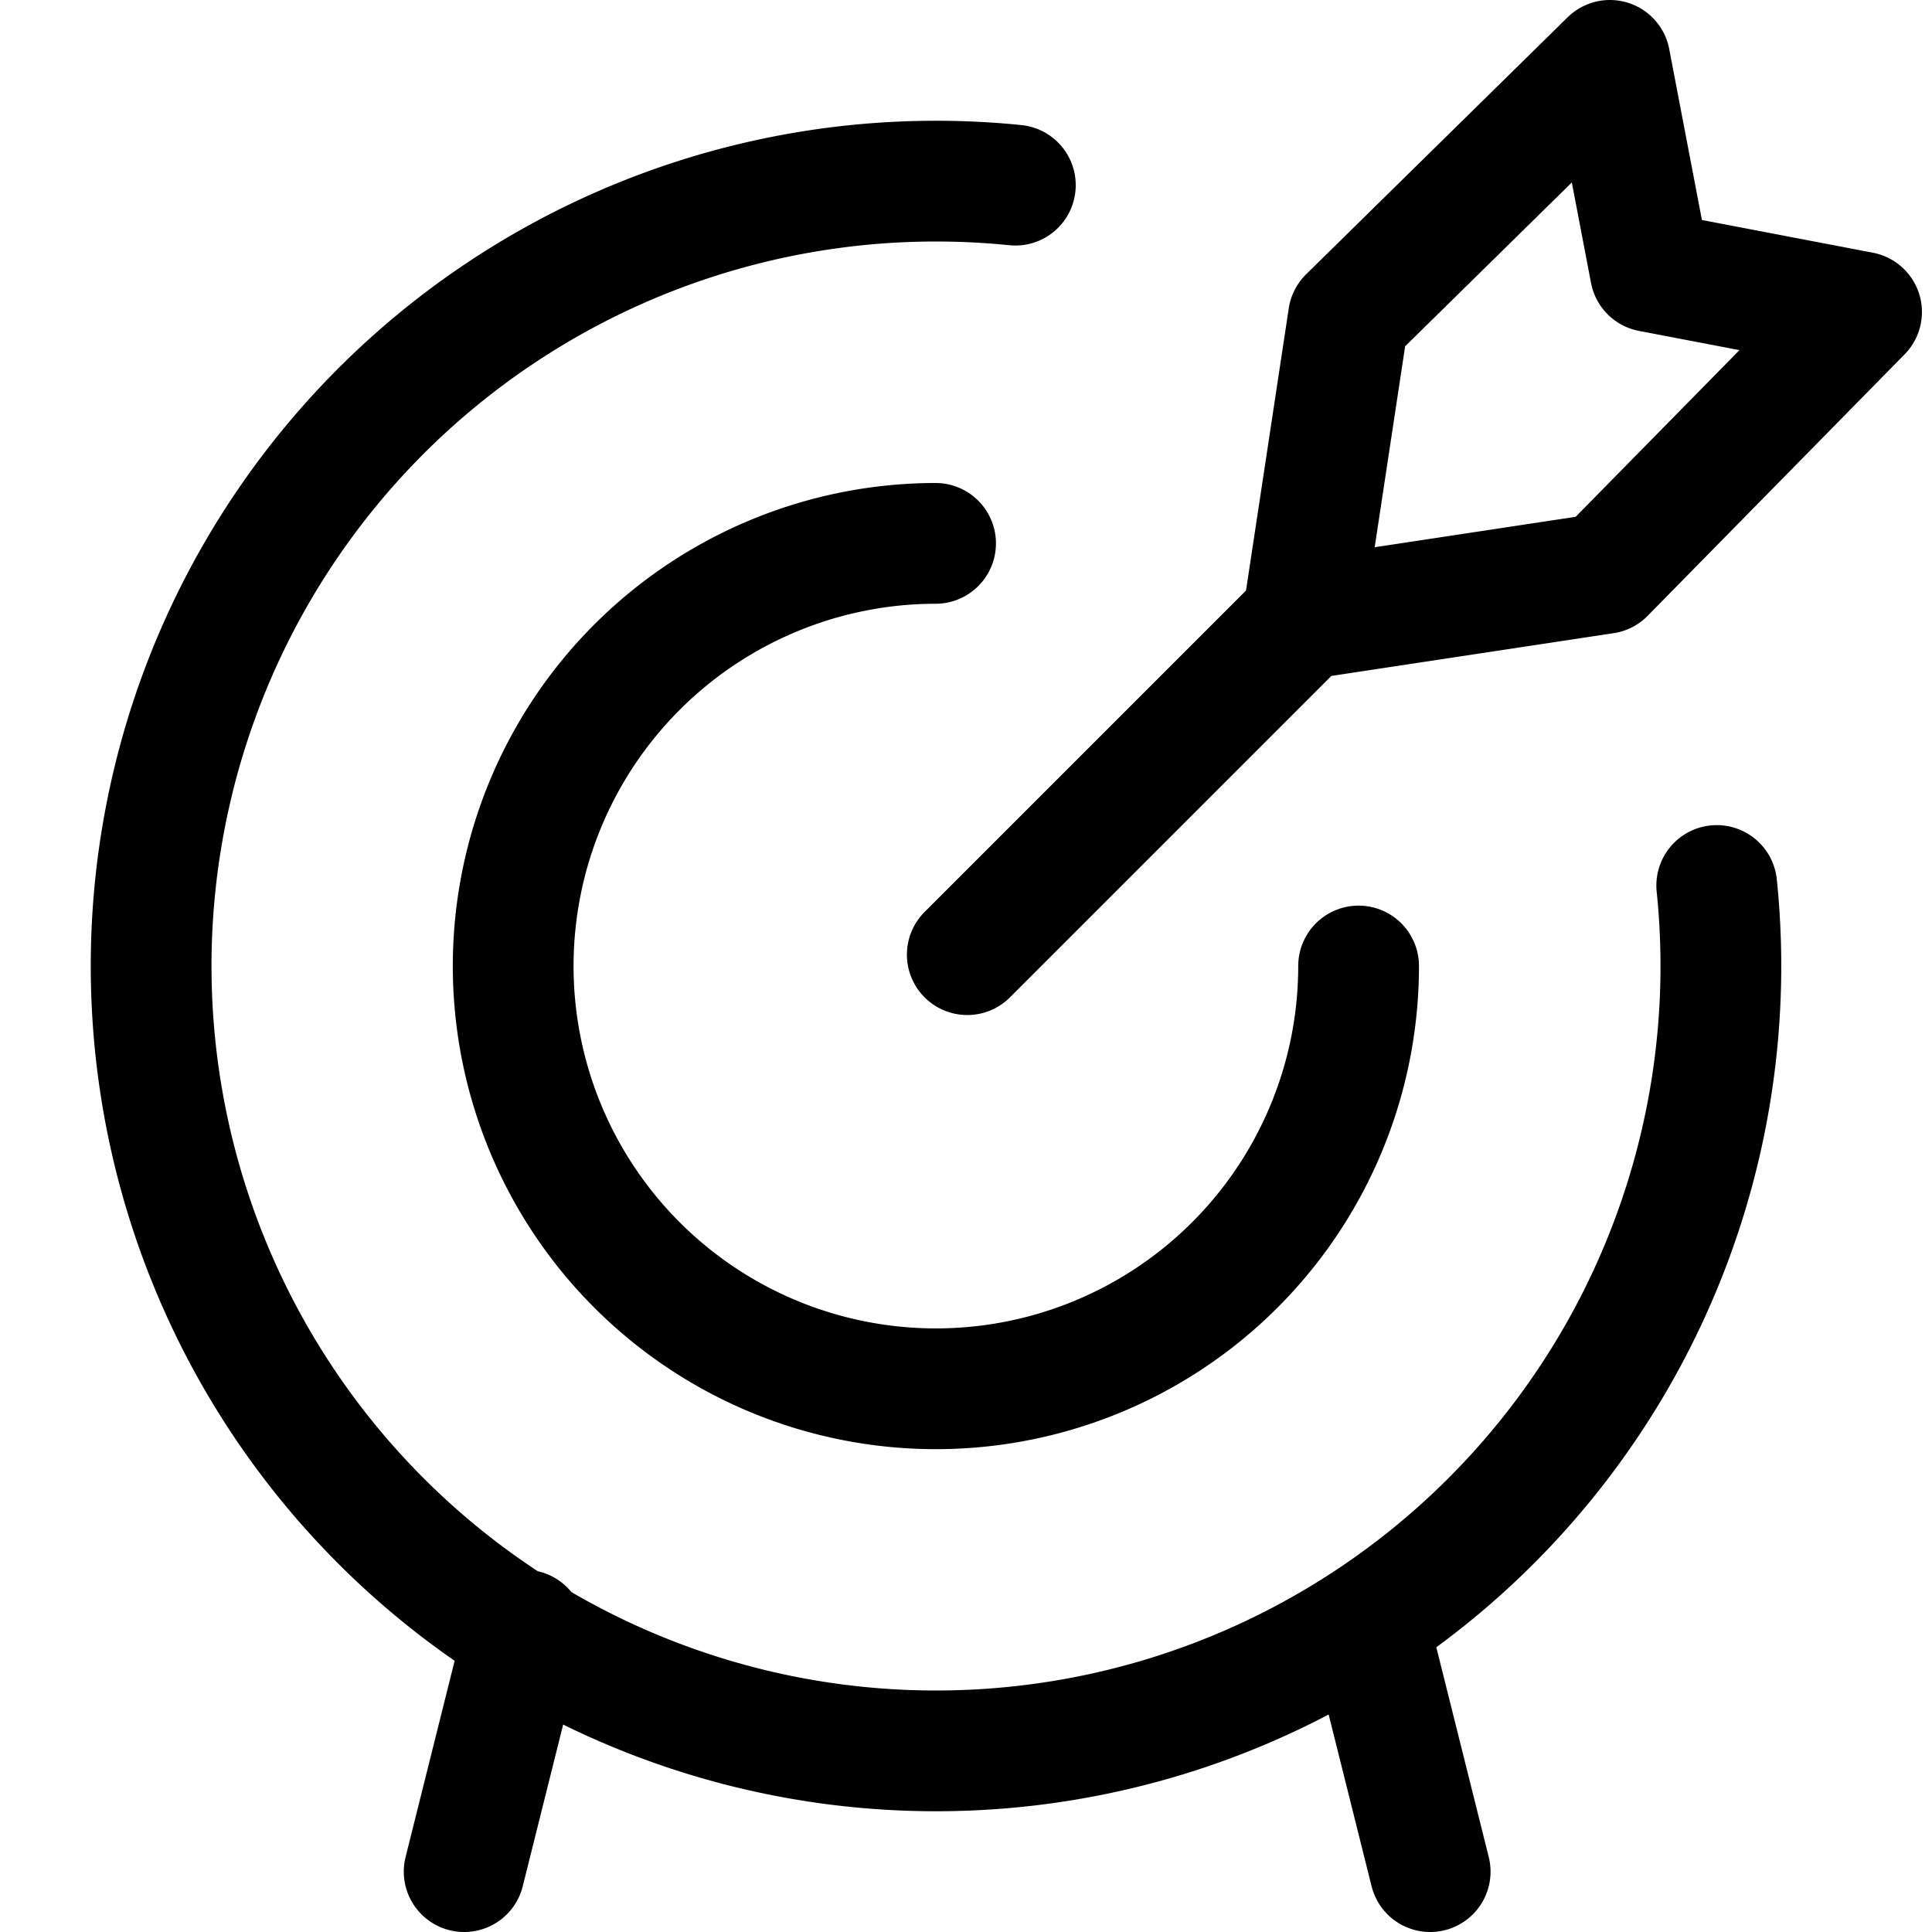 <svg xmlns="http://www.w3.org/2000/svg" width="24" height="24" fill="none" viewBox="0 0 24 24"><path stroke="#000" stroke-linecap="round" stroke-linejoin="round" stroke-width="1.5" d="m12.016 11.859 4.167-4.167m0 0 .568-3.75L19.999.75l.502 2.624 2.624.502-3.192 3.248-3.75.568ZM12.613 2.3a9.75 9.75 0 1 0 8.713 8.7m-9.704-4.25A5.251 5.251 0 1 0 16.877 12M6.516 20.25l-.75 3m11.25-3 .75 3"/></svg>